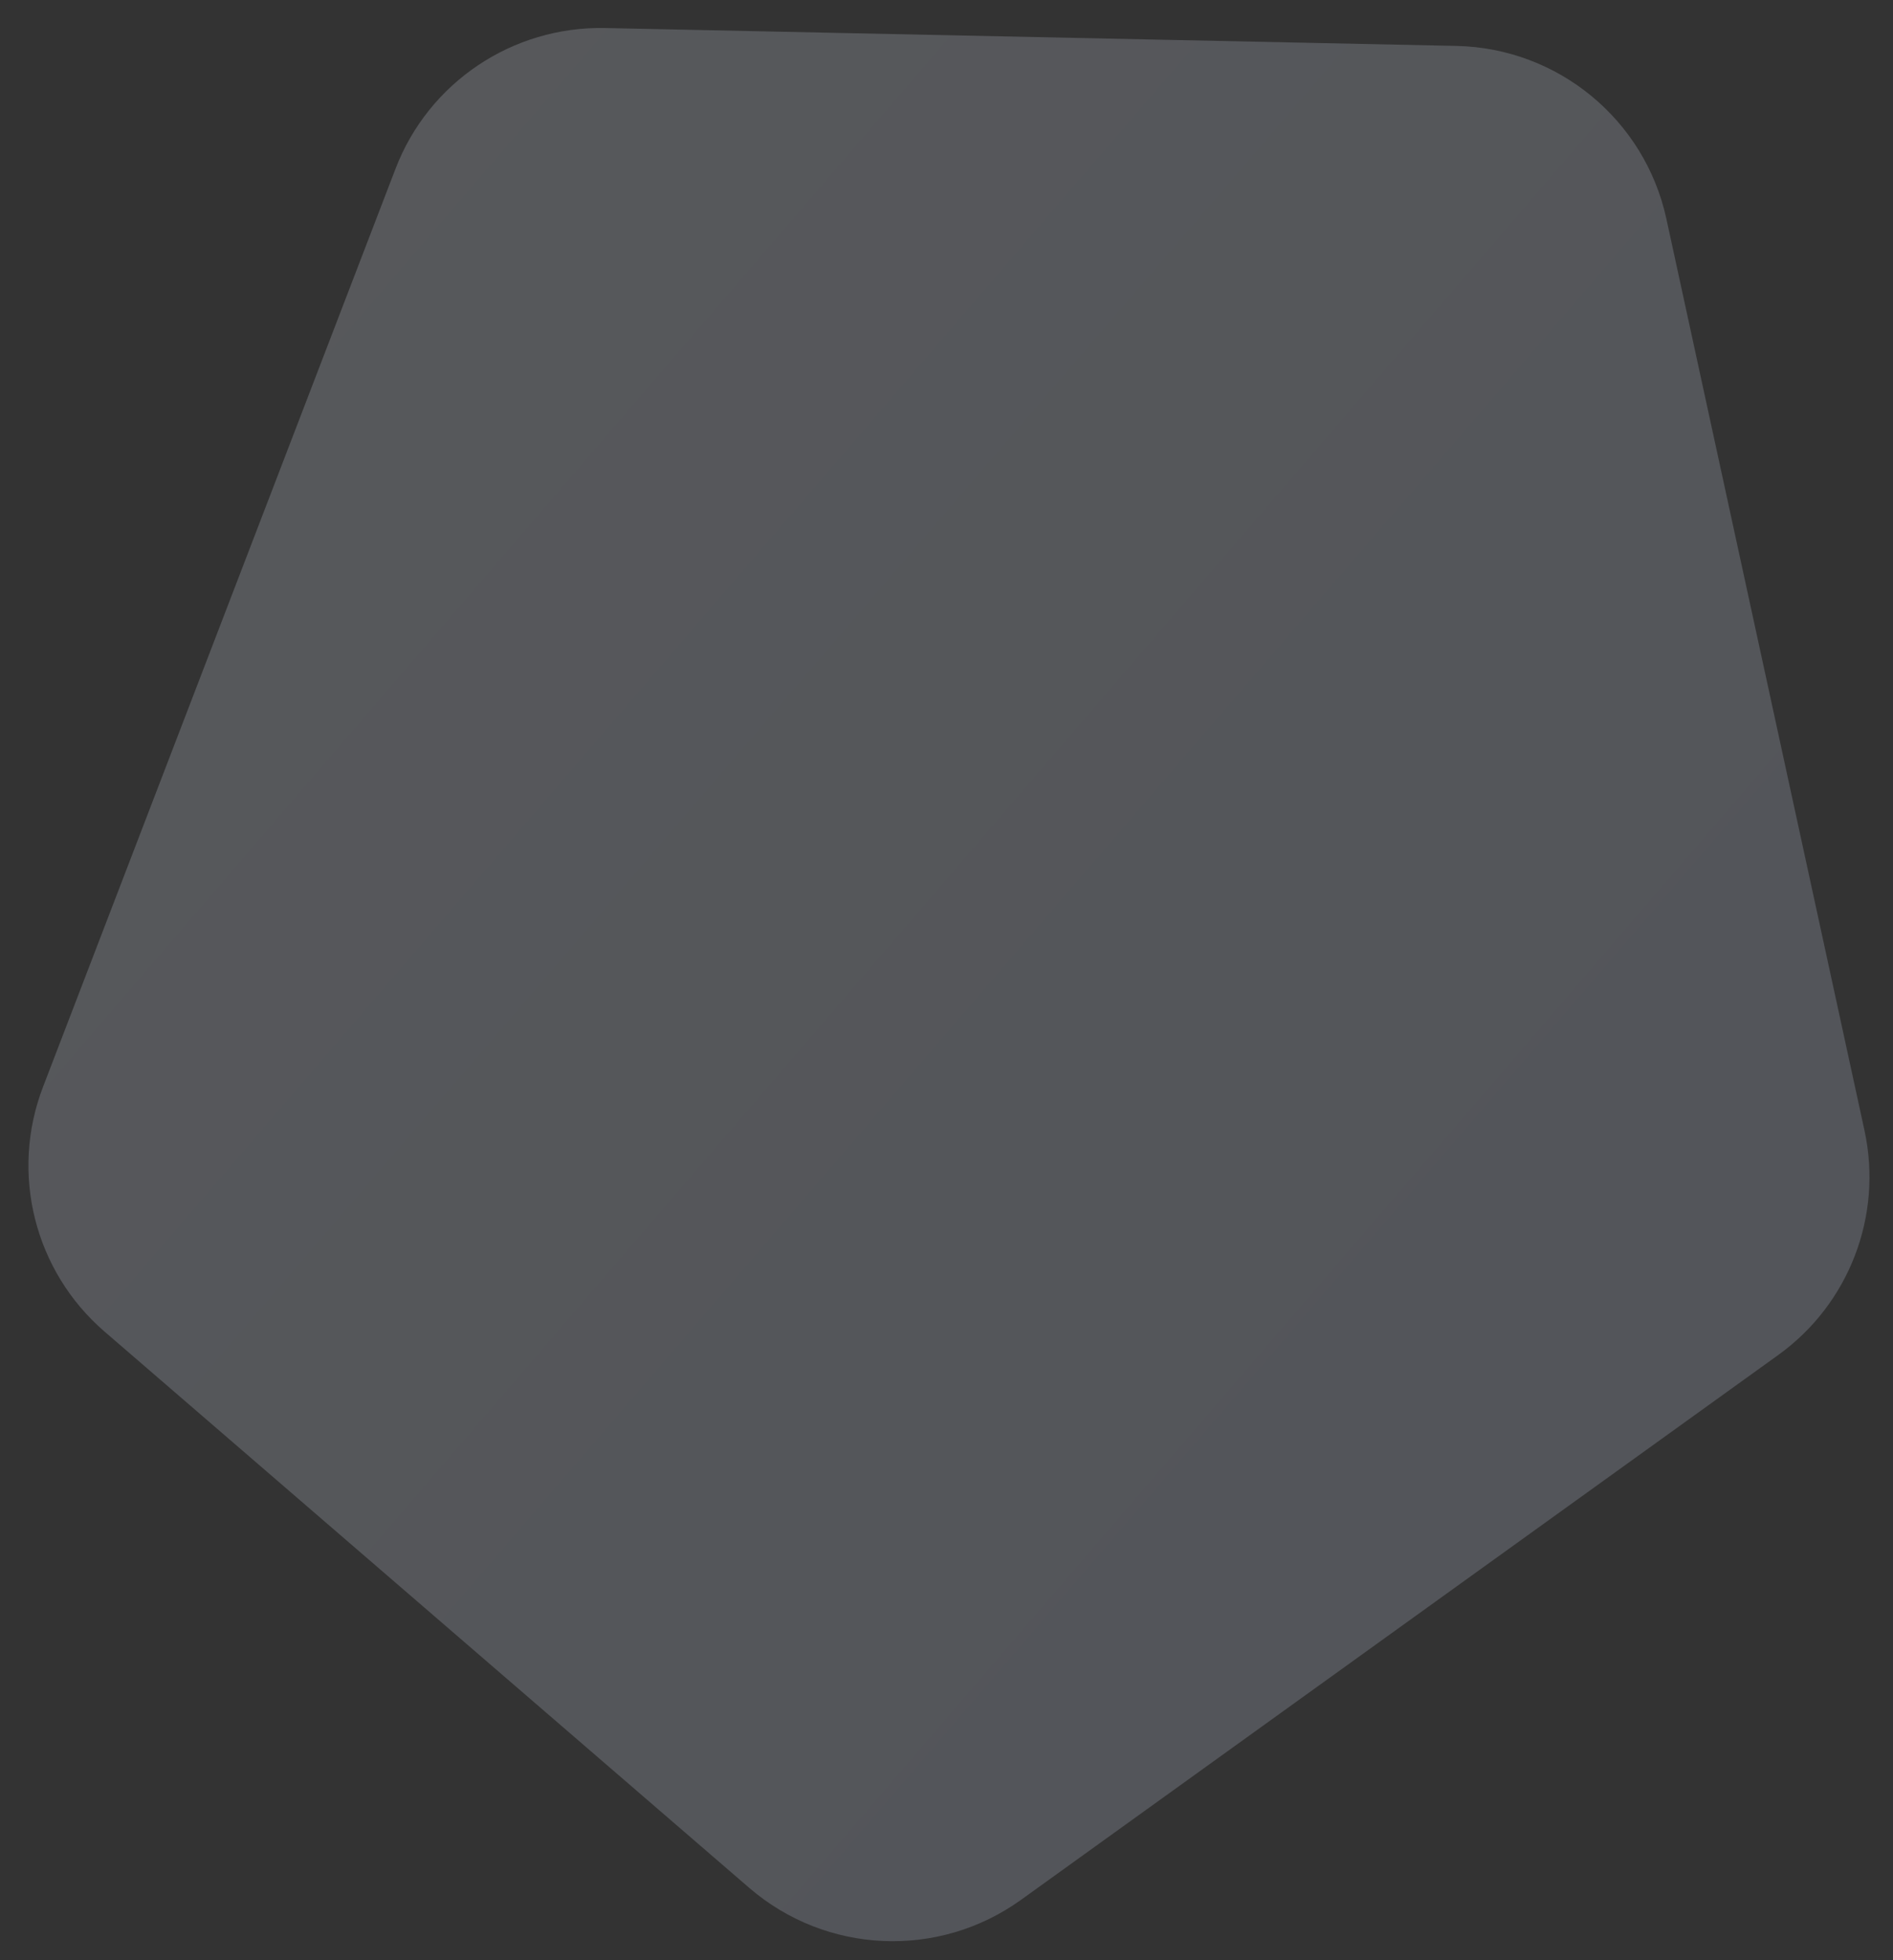 <?xml version="1.0" encoding="utf-8"?>
<!-- Generator: Adobe Illustrator 28.0.0, SVG Export Plug-In . SVG Version: 6.00 Build 0)  -->
<svg version="1.1" id="Layer_1" xmlns="http://www.w3.org/2000/svg" xmlns:xlink="http://www.w3.org/1999/xlink" x="0px" y="0px"
	 viewBox="0 0 1121 1161" style="enable-background:new 0 0 1121 1161;" xml:space="preserve">
<rect x="0" y="0" width="1121" height="1161" fill="#333333" stroke="none"/>
<style type="text/css">
	.st0{fill:url(#right-polygon_00000180360213852092642220000000404405393630005173_);}
</style>
<linearGradient id="right-polygon_00000004506560159165856350000004876102145609056402_" gradientUnits="userSpaceOnUse" x1="-122.999" y1="1310.372" x2="-122.323" y2="1312.053" gradientTransform="matrix(-424.286 1105.304 968.615 371.817 -1321730.5 -351661.75)">
	<stop  offset="0" style="stop-color:#F2F7FF;stop-opacity:0.2"/>
	<stop  offset="1" style="stop-color:#CED9F2;stop-opacity:0.2"/>
</linearGradient>
<path id="right-polygon" style="fill:url(#right-polygon_00000004506560159165856350000004876102145609056402_);" d="M1104.1,669.5
	c11,50.6-9.1,102.9-51.1,133.1l-448.4,322.7c-48.8,35.1-115.3,32.2-160.9-7.1L61.9,788.7c-41.5-35.8-56.1-93.8-36.4-145L234.2,100
	c19.6-51.2,69.3-84.5,124.1-83.4l504.2,10.6c60.1,1.3,111.5,43.6,124.3,102.4L1104.1,669.5z"/>
</svg>
